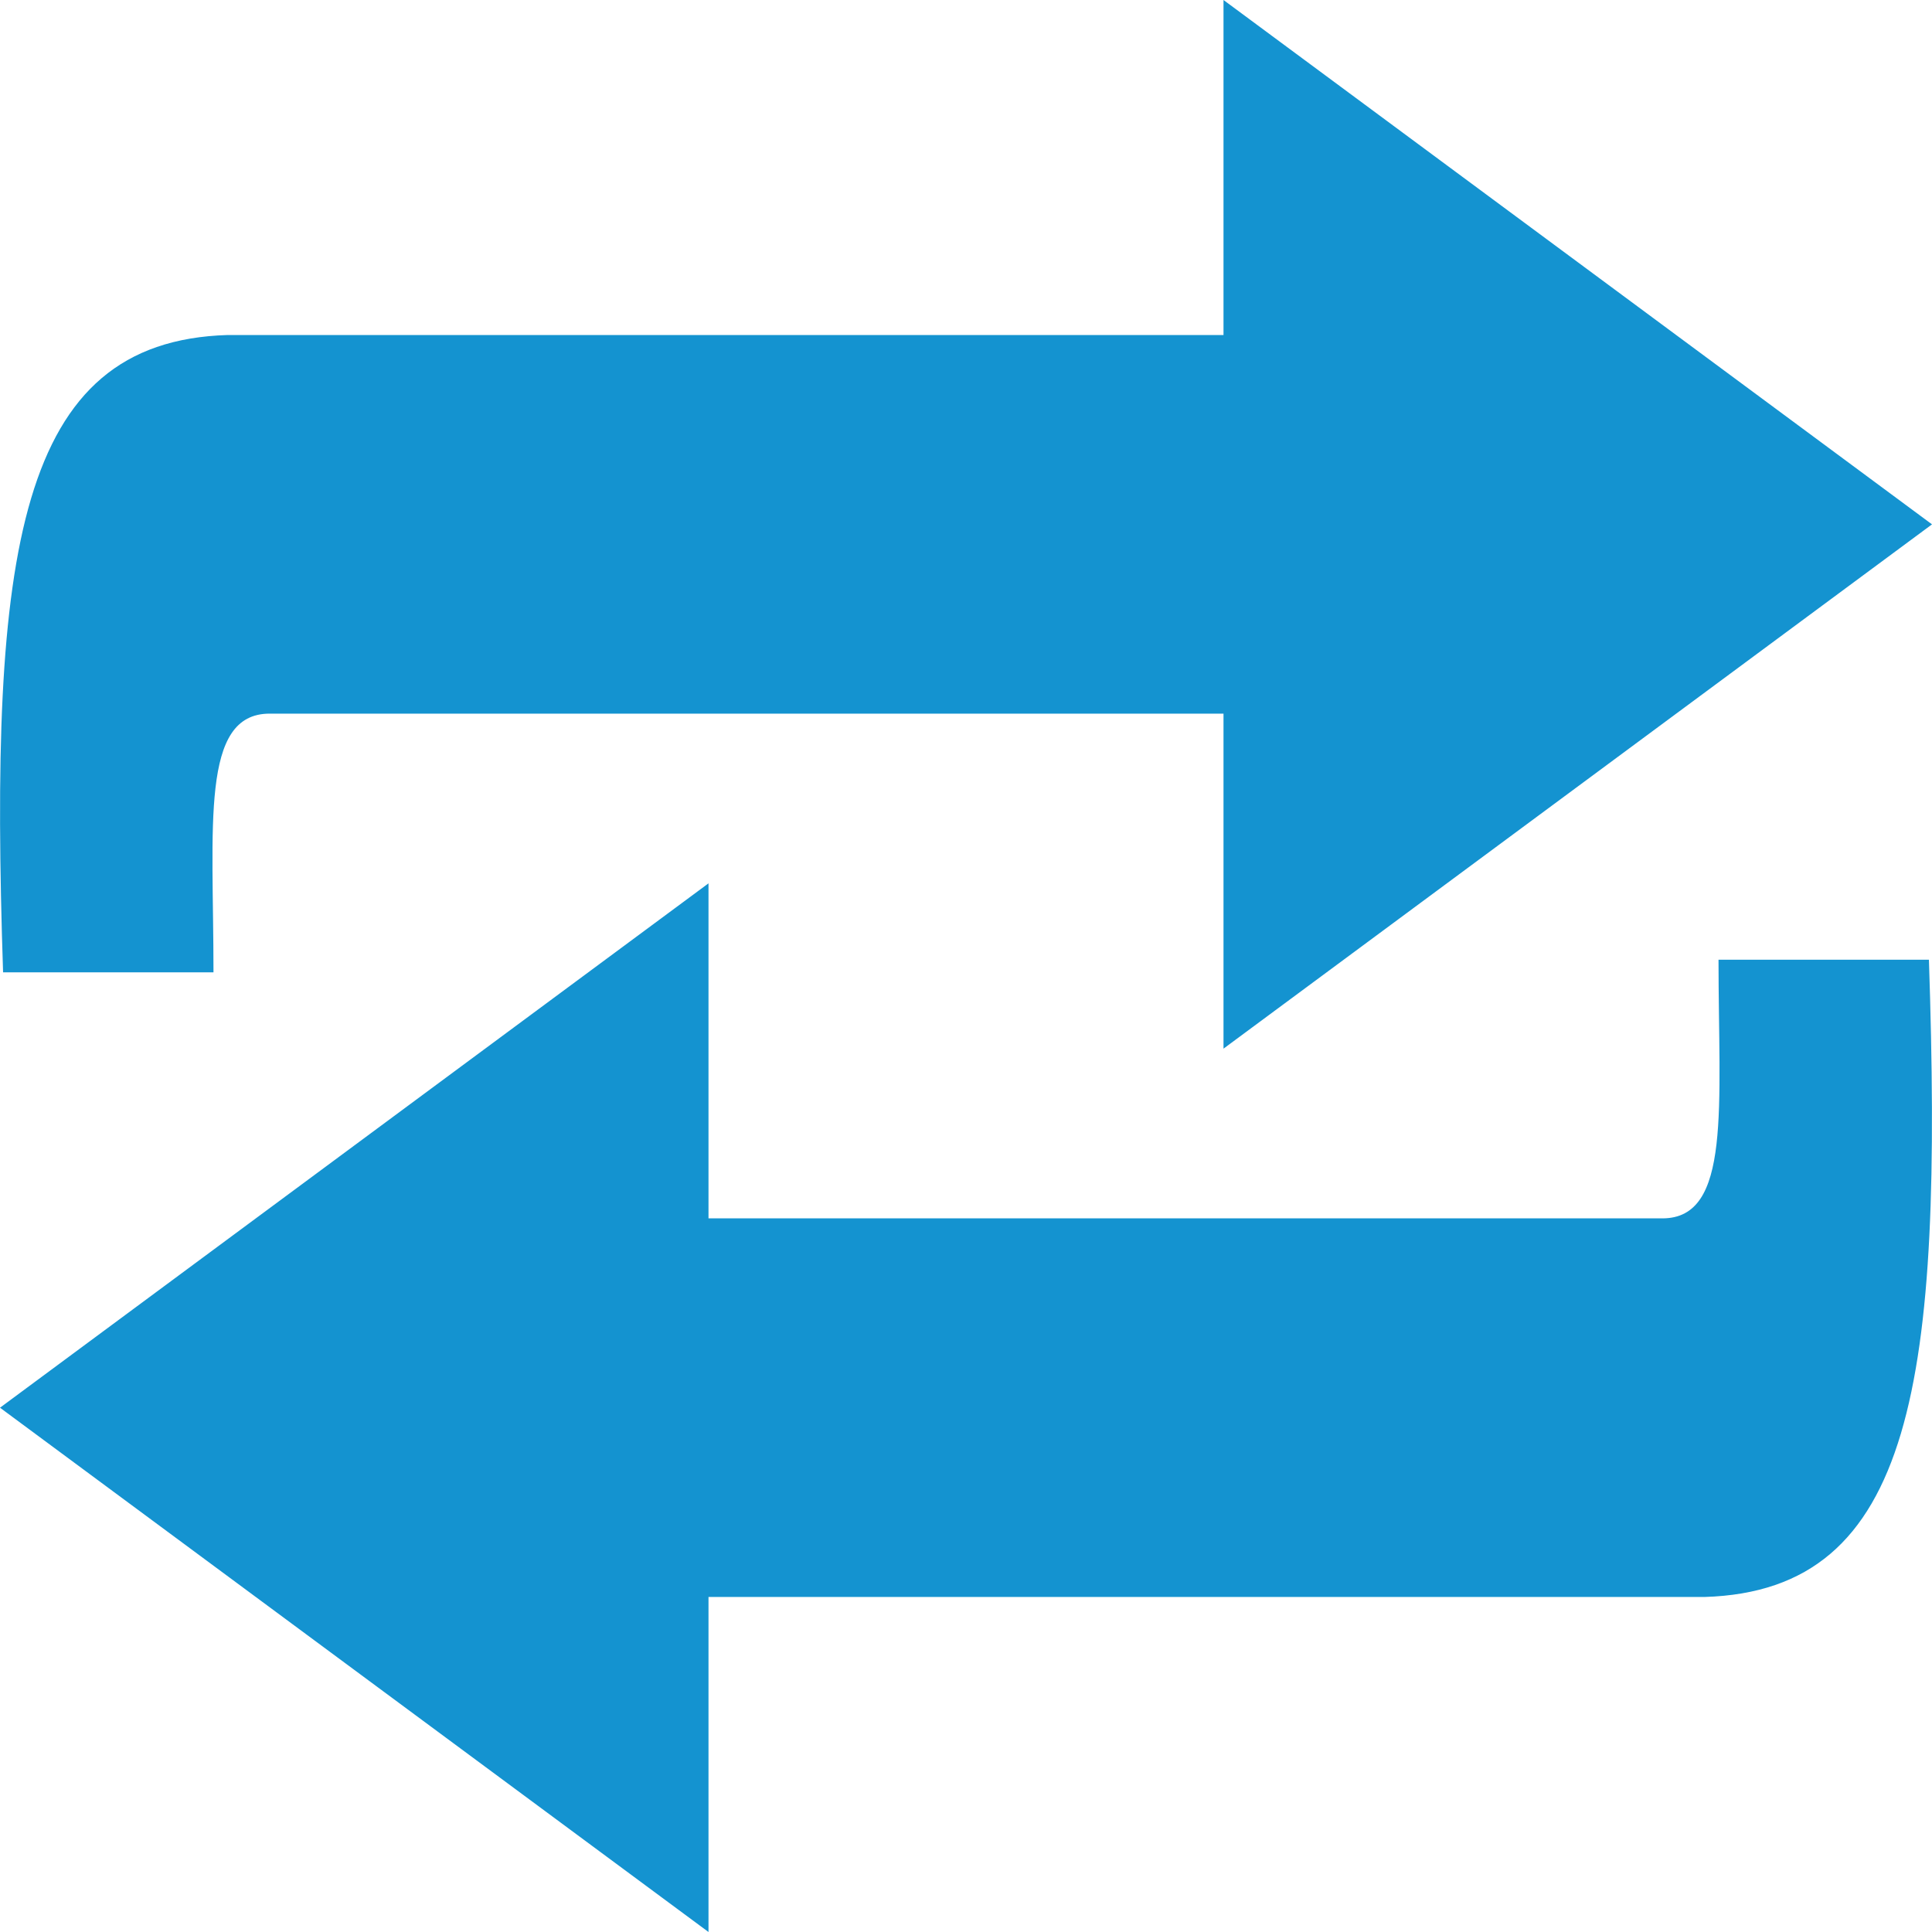 <svg width="32" height="32" viewBox="0 0 32 32" fill="none" xmlns="http://www.w3.org/2000/svg">
<g clip-path="url(#clip0_151_54)">
<path d="M3.536 16.105C3.536 13.666 3.315 11.82 4.466 11.82H20.265V17.369L32 8.685L20.265 0V5.549H3.769C0.283 5.654 -0.181 9.137 0.051 16.105H3.536Z" fill="#1493D0"/>
<path d="M28.464 15.896C28.464 18.334 28.684 20.18 27.535 20.18H11.735V14.631L0 23.316L11.735 32V26.451H28.232C31.716 26.346 32.181 22.863 31.949 15.896H28.464Z" fill="#1493D0"/>
</g>
<defs>
<clipPath id="clip0_151_54">
<rect width="32" height="32" fill="white"/>
</clipPath>
</defs>
</svg>
